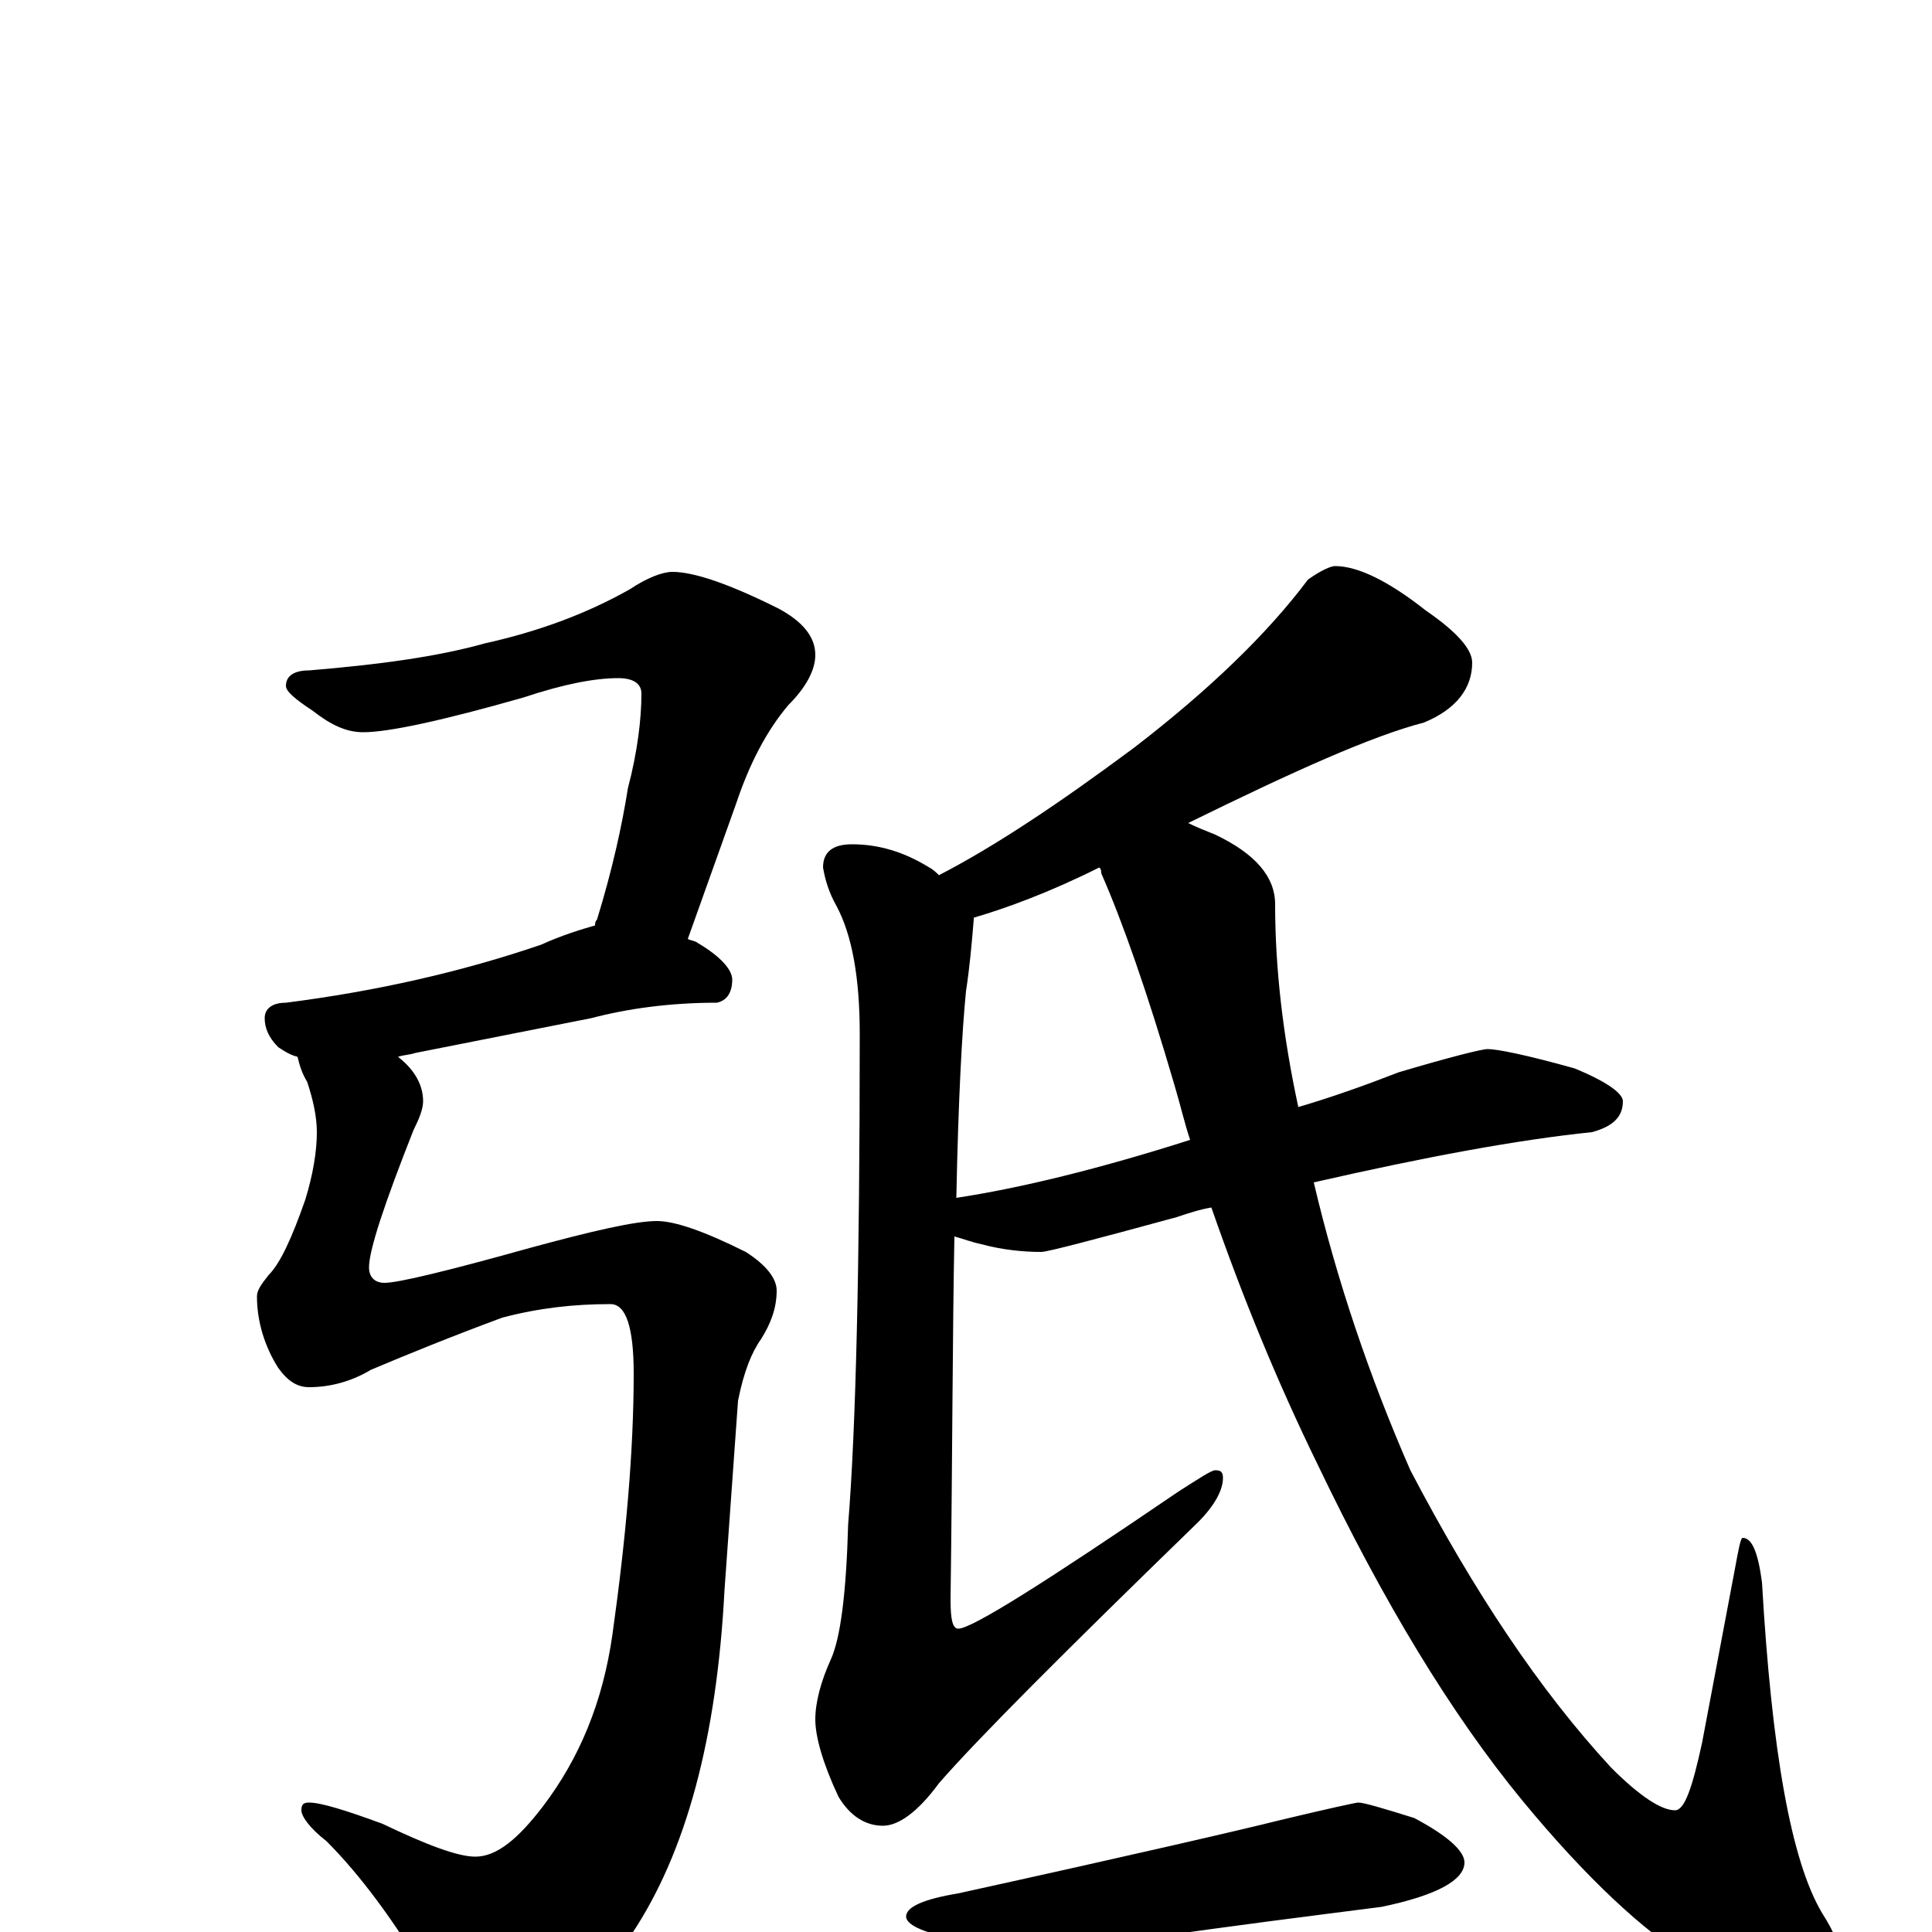 <?xml version="1.0" encoding="utf-8" ?>
<!DOCTYPE svg PUBLIC "-//W3C//DTD SVG 1.1//EN" "http://www.w3.org/Graphics/SVG/1.1/DTD/svg11.dtd">
<svg version="1.1" id="Layer_1" xmlns="http://www.w3.org/2000/svg" xmlns:xlink="http://www.w3.org/1999/xlink" x="0px" y="145px" width="1000px" height="1000px" viewBox="0 0 1000 1000" enable-background="new 0 0 1000 1000" xml:space="preserve">
<g id="Layer_1">
<path id="glyph" transform="matrix(1 0 0 -1 0 1000)" d="M348,704C359,704 377,698 403,685C416,678 422,670 422,661C422,653 417,644 408,635C397,622 388,605 381,584l-25,-70C358,513 360,513 361,512C373,505 379,498 379,493C379,486 376,482 371,481C347,481 325,478 306,473l-91,-18C212,454 209,454 206,453C215,446 219,438 219,430C219,426 217,421 214,415C199,377 191,353 191,344C191,339 194,336 199,336C206,336 231,342 274,354C307,363 329,368 340,368C349,368 364,363 386,352C397,345 402,338 402,332C402,323 399,315 394,307C389,300 385,290 382,275l-7,-98C371,100 355,41 327,-1C298,-31 274,-46 254,-46C241,-46 230,-38 221,-23C204,6 186,30 169,47C160,54 156,60 156,63C156,66 157,67 160,67C166,67 179,63 198,56C221,45 237,39 246,39C257,39 268,48 281,65C300,90 312,119 317,154C324,204 328,249 328,289C328,313 324,325 316,325C297,325 279,323 260,318C233,308 211,299 192,291C182,285 171,282 160,282C154,282 149,285 144,292C137,303 133,316 133,329C133,332 135,335 139,340C145,346 151,359 158,379C162,392 164,404 164,414C164,422 162,431 159,440C156,445 155,449 154,453C150,454 147,456 144,458C139,463 137,468 137,473C137,478 141,481 148,481C195,487 239,497 280,511C291,516 301,519 308,521C308,522 308,523 309,524C317,550 322,573 325,592C330,611 332,628 332,641C332,646 328,649 320,649C308,649 292,646 271,639C229,627 201,621 188,621C179,621 171,625 162,632C153,638 148,642 148,645C148,650 152,653 160,653C196,656 226,660 251,667C278,673 303,682 326,695C335,701 343,704 348,704M691,707C703,707 719,699 738,684C754,673 762,664 762,657C762,644 754,633 737,626C710,619 670,601 615,574C619,572 624,570 629,568C650,558 660,546 660,532C660,499 664,464 672,427C689,432 706,438 724,445C751,453 767,457 770,457C775,457 790,454 815,447C832,440 840,434 840,430C840,422 835,417 824,414C785,410 737,401 680,388C692,337 709,287 730,239C763,176 797,125 834,85C849,70 860,63 867,63C872,63 876,75 881,98l17,90C900,199 901,204 902,204C907,204 910,196 912,181C917,94 927,37 943,10C950,-1 953,-9 953,-15C953,-26 945,-31 930,-31C913,-31 895,-26 876,-15C851,0 821,28 788,68C751,113 716,171 682,242C661,285 643,329 627,375C621,374 615,372 609,370C565,358 542,352 539,352C530,352 519,353 508,356C503,357 498,359 494,360C493,310 493,247 492,172C492,162 493,157 496,157C503,157 541,181 610,228C621,235 627,239 629,239C632,239 633,238 633,235C633,229 629,221 620,212C551,145 506,100 486,77C475,62 465,55 457,55C448,55 440,60 434,70C426,87 422,101 422,110C422,119 425,130 430,141C435,152 438,175 439,211C443,260 445,345 445,465C445,494 441,516 433,531C429,538 427,545 426,551C426,559 431,563 441,563C455,563 468,559 481,551C483,550 485,548 486,547C515,562 548,584 587,613C626,643 656,672 677,700C684,705 689,707 691,707M616,410C613,419 611,428 608,438C594,486 581,523 570,548C570,549 570,550 569,551C543,538 521,530 504,525l0,-1C503,512 502,500 500,487C498,467 496,431 495,380C528,385 569,395 616,410M703,67C706,67 716,64 732,59C749,50 758,42 758,36C758,27 744,19 715,13C676,8 636,3 595,-3C575,-6 555,-7 535,-7C520,-7 506,-6 492,-3C477,0 469,4 469,8C469,13 478,17 496,20C587,40 643,53 663,58C688,64 702,67 703,67z"/>
</g>
</svg>
